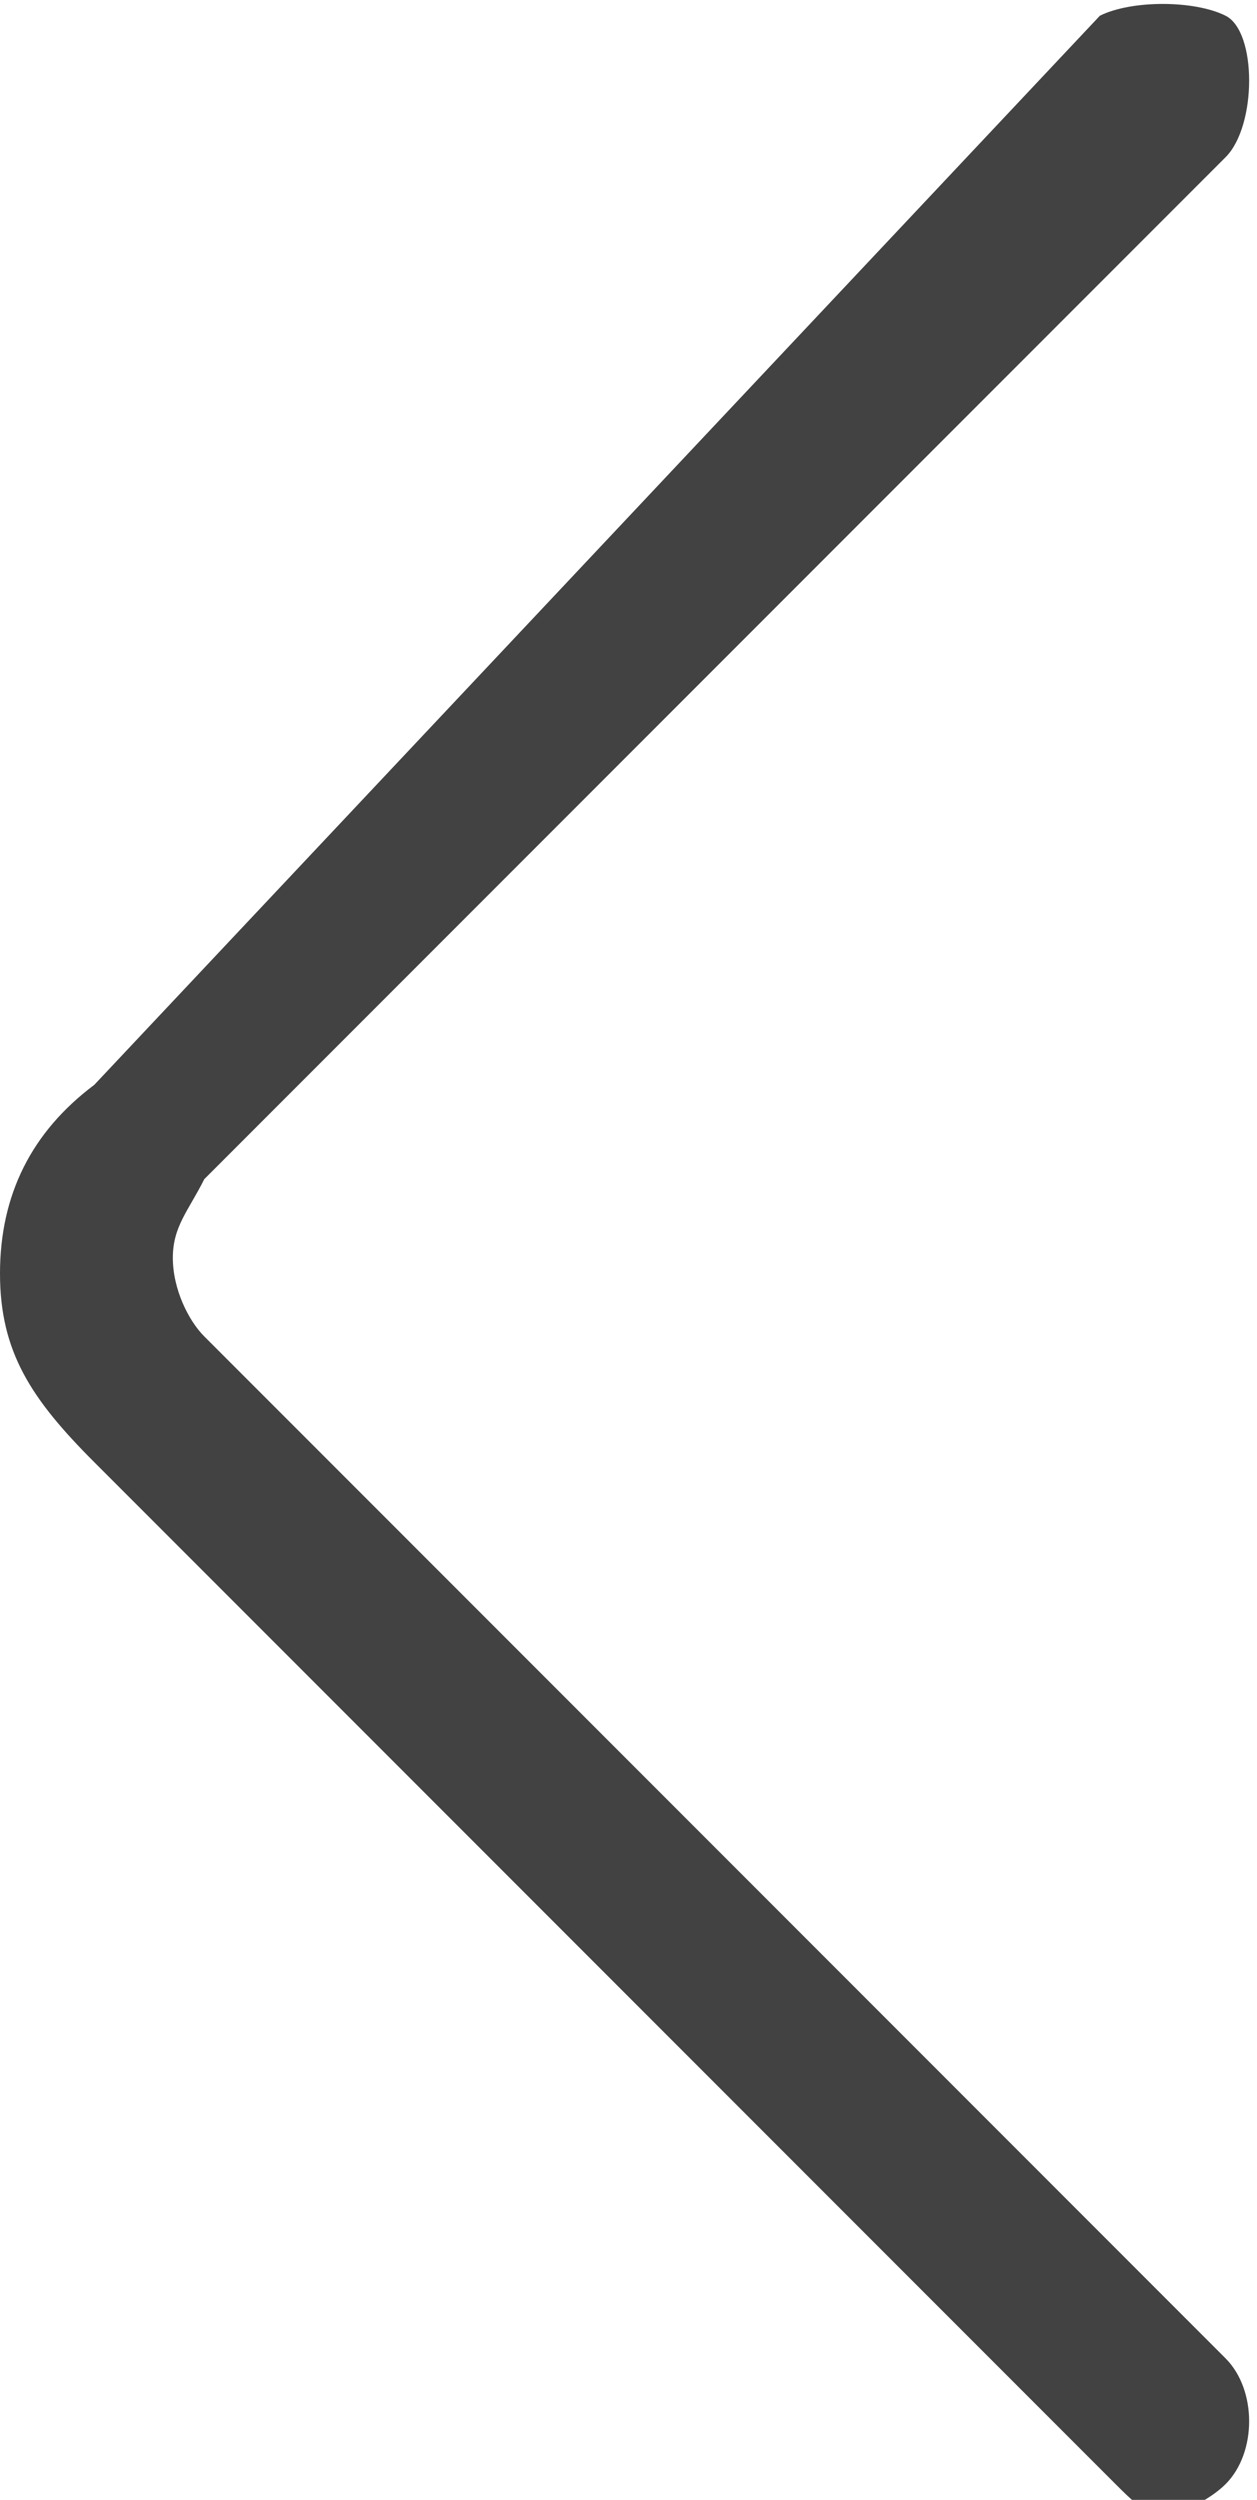 <?xml version="1.0" encoding="utf-8"?>
<!-- Generator: Adobe Illustrator 23.0.2, SVG Export Plug-In . SVG Version: 6.00 Build 0)  -->
<svg version="1.1" id="Layer_1"  x="0px" y="0px"
	 viewBox="0 0 8 15.9" style="enable-background:new 0 0 8 15.9;" xml:space="preserve">
<path class="st0" fill="#424242" d="M7.1,15.8L0.6,9.3C0.2,8.9,0,8.6,0,8.1c0-0.5,0.2-0.9,0.6-1.2L7,0.1C7.2,0,7.6,0,7.8,0.1S8,0.8,7.8,1L1.3,7.5
	C1.2,7.7,1.1,7.8,1.1,8c0,0.2,0.1,0.4,0.2,0.5l6.5,6.5c0.2,0.2,0.2,0.6,0,0.8c-0.1,0.1-0.3,0.2-0.4,0.2S7.2,15.9,7.1,15.8z"/>
</svg>
